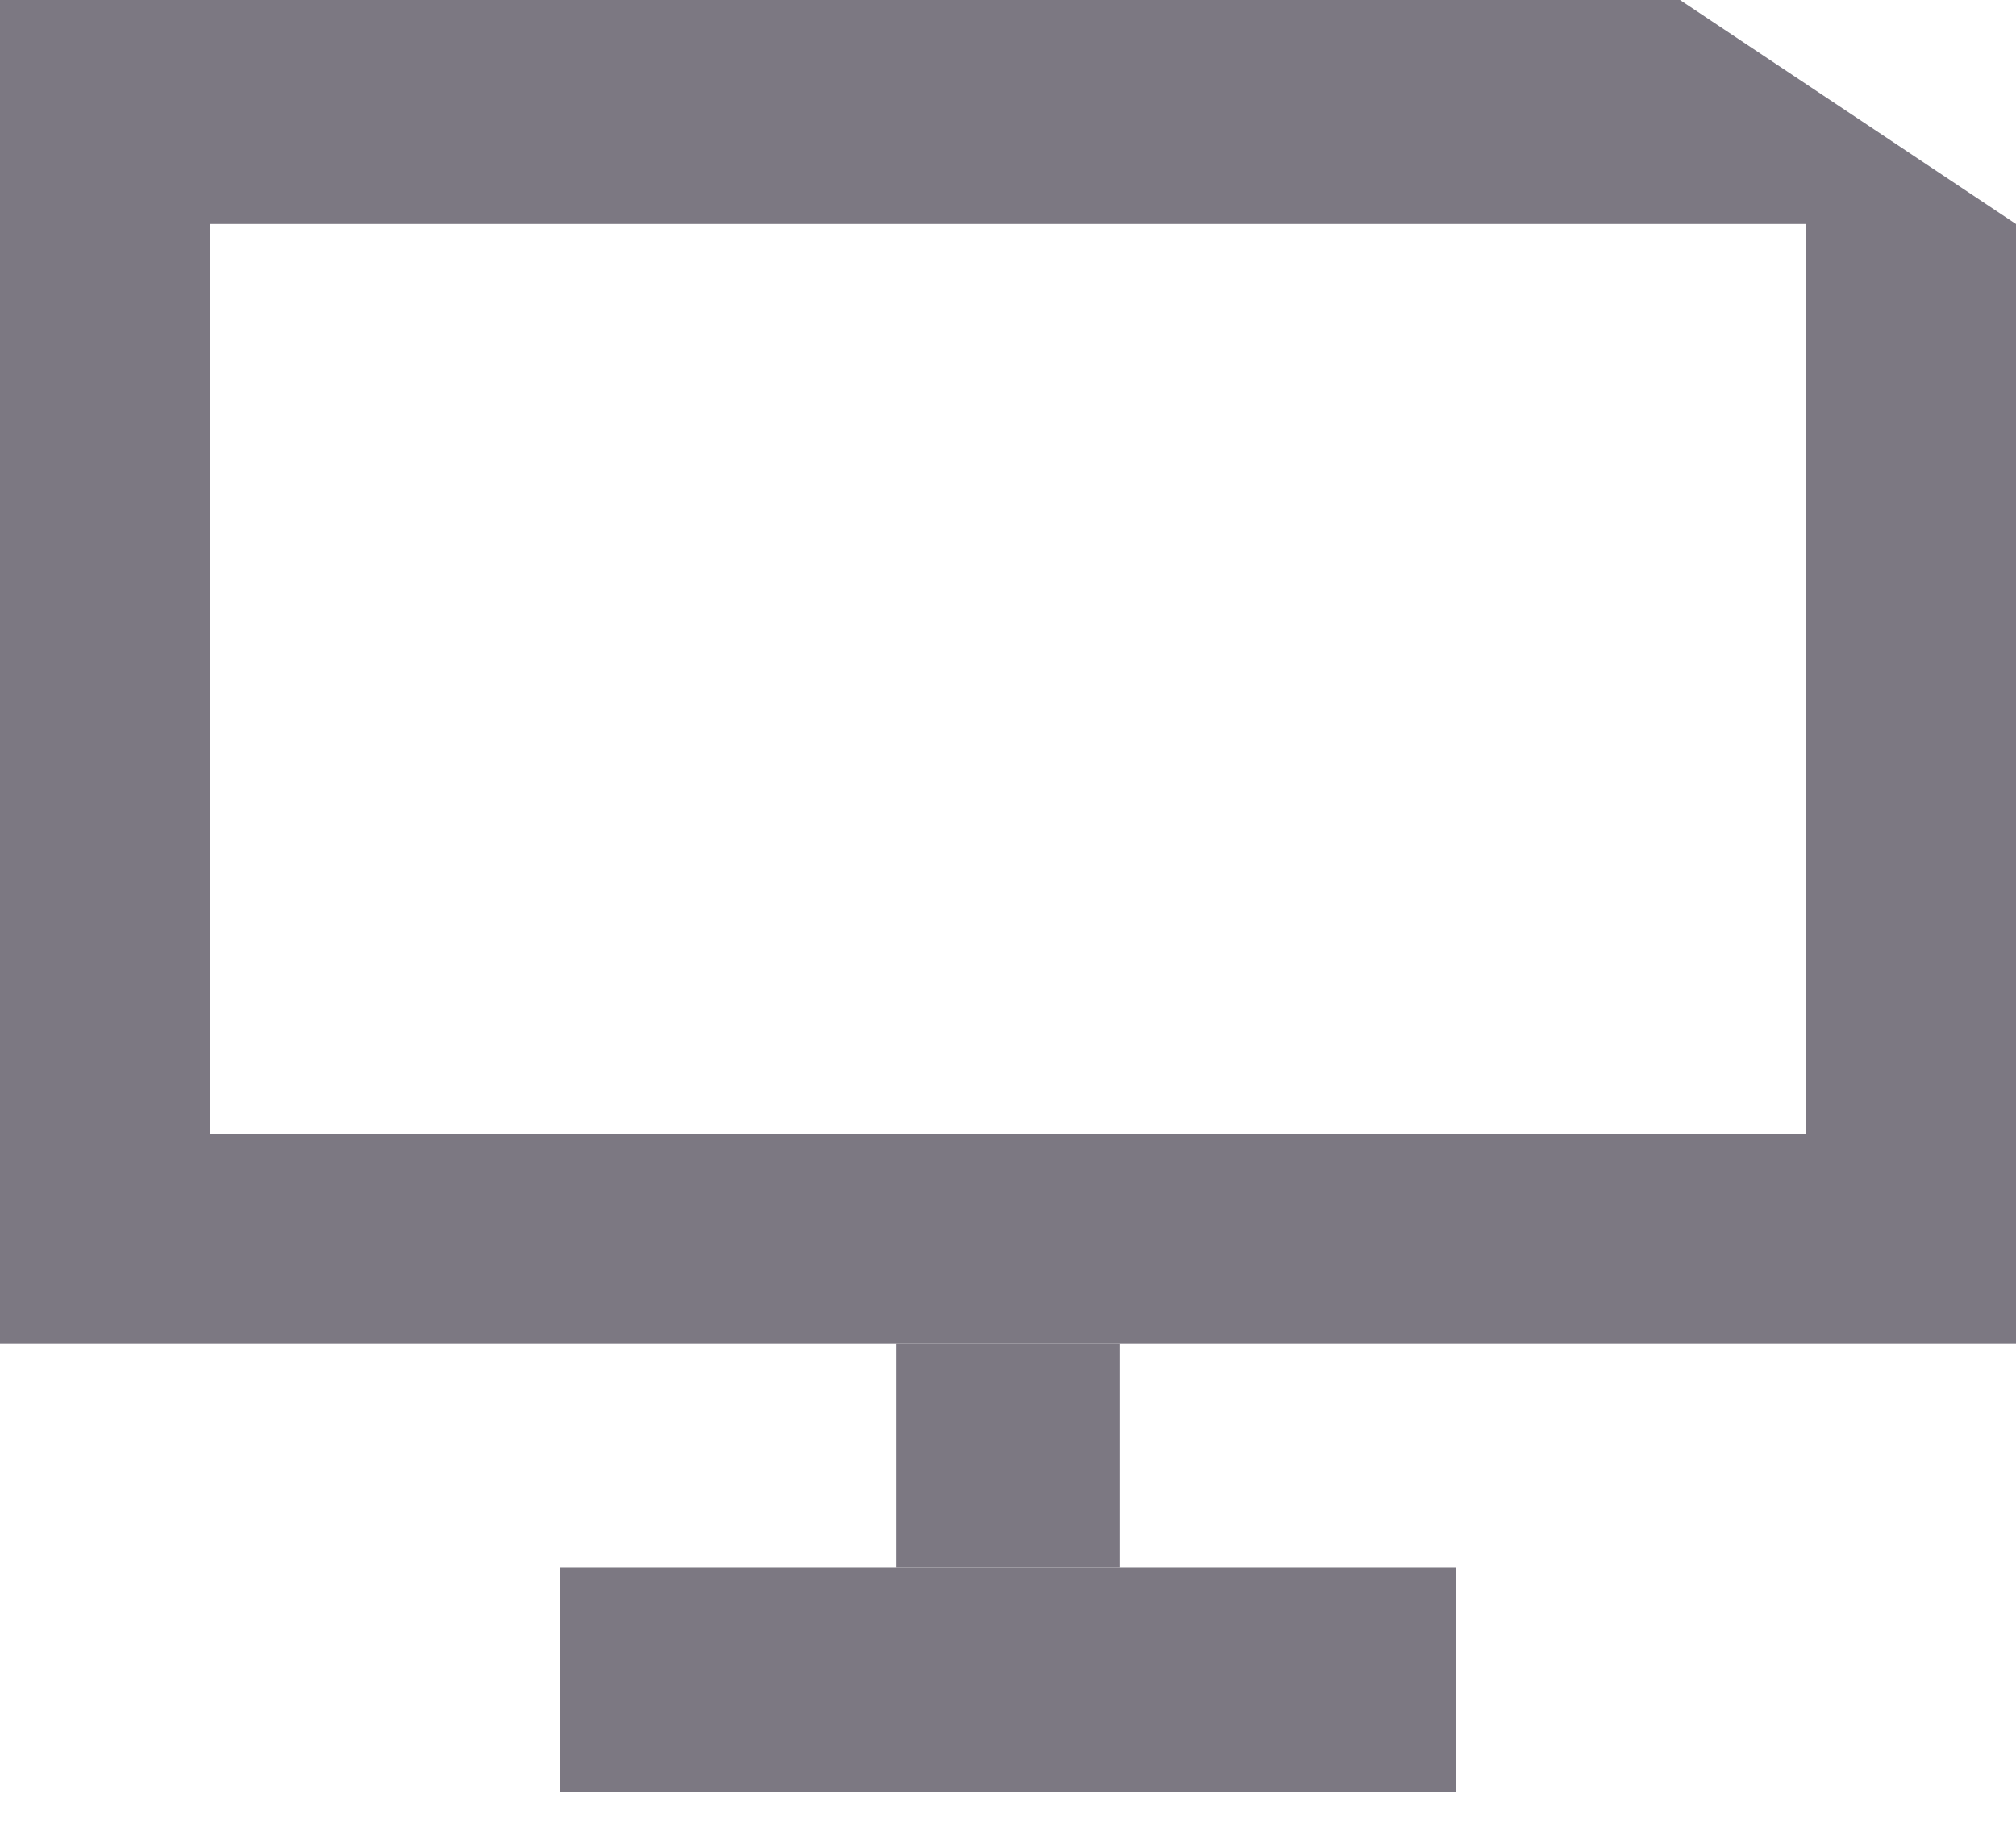 <svg width="24" height="22" viewBox="0 0 24 22" fill="none" xmlns="http://www.w3.org/2000/svg">
<path d="M10.667 16H13.333V18.667H10.667V16Z" fill="#7C7882"/>
<path d="M6.667 18.667H17.333V21.333H6.667V18.667Z" fill="#7C7882"/>
<path fill-rule="evenodd" clip-rule="evenodd" d="M0 0H20L24 2.667V16H0V0ZM2.5 13.5V2.667H21.5V13.5H2.5Z" fill="#7C7882"/>
</svg>
